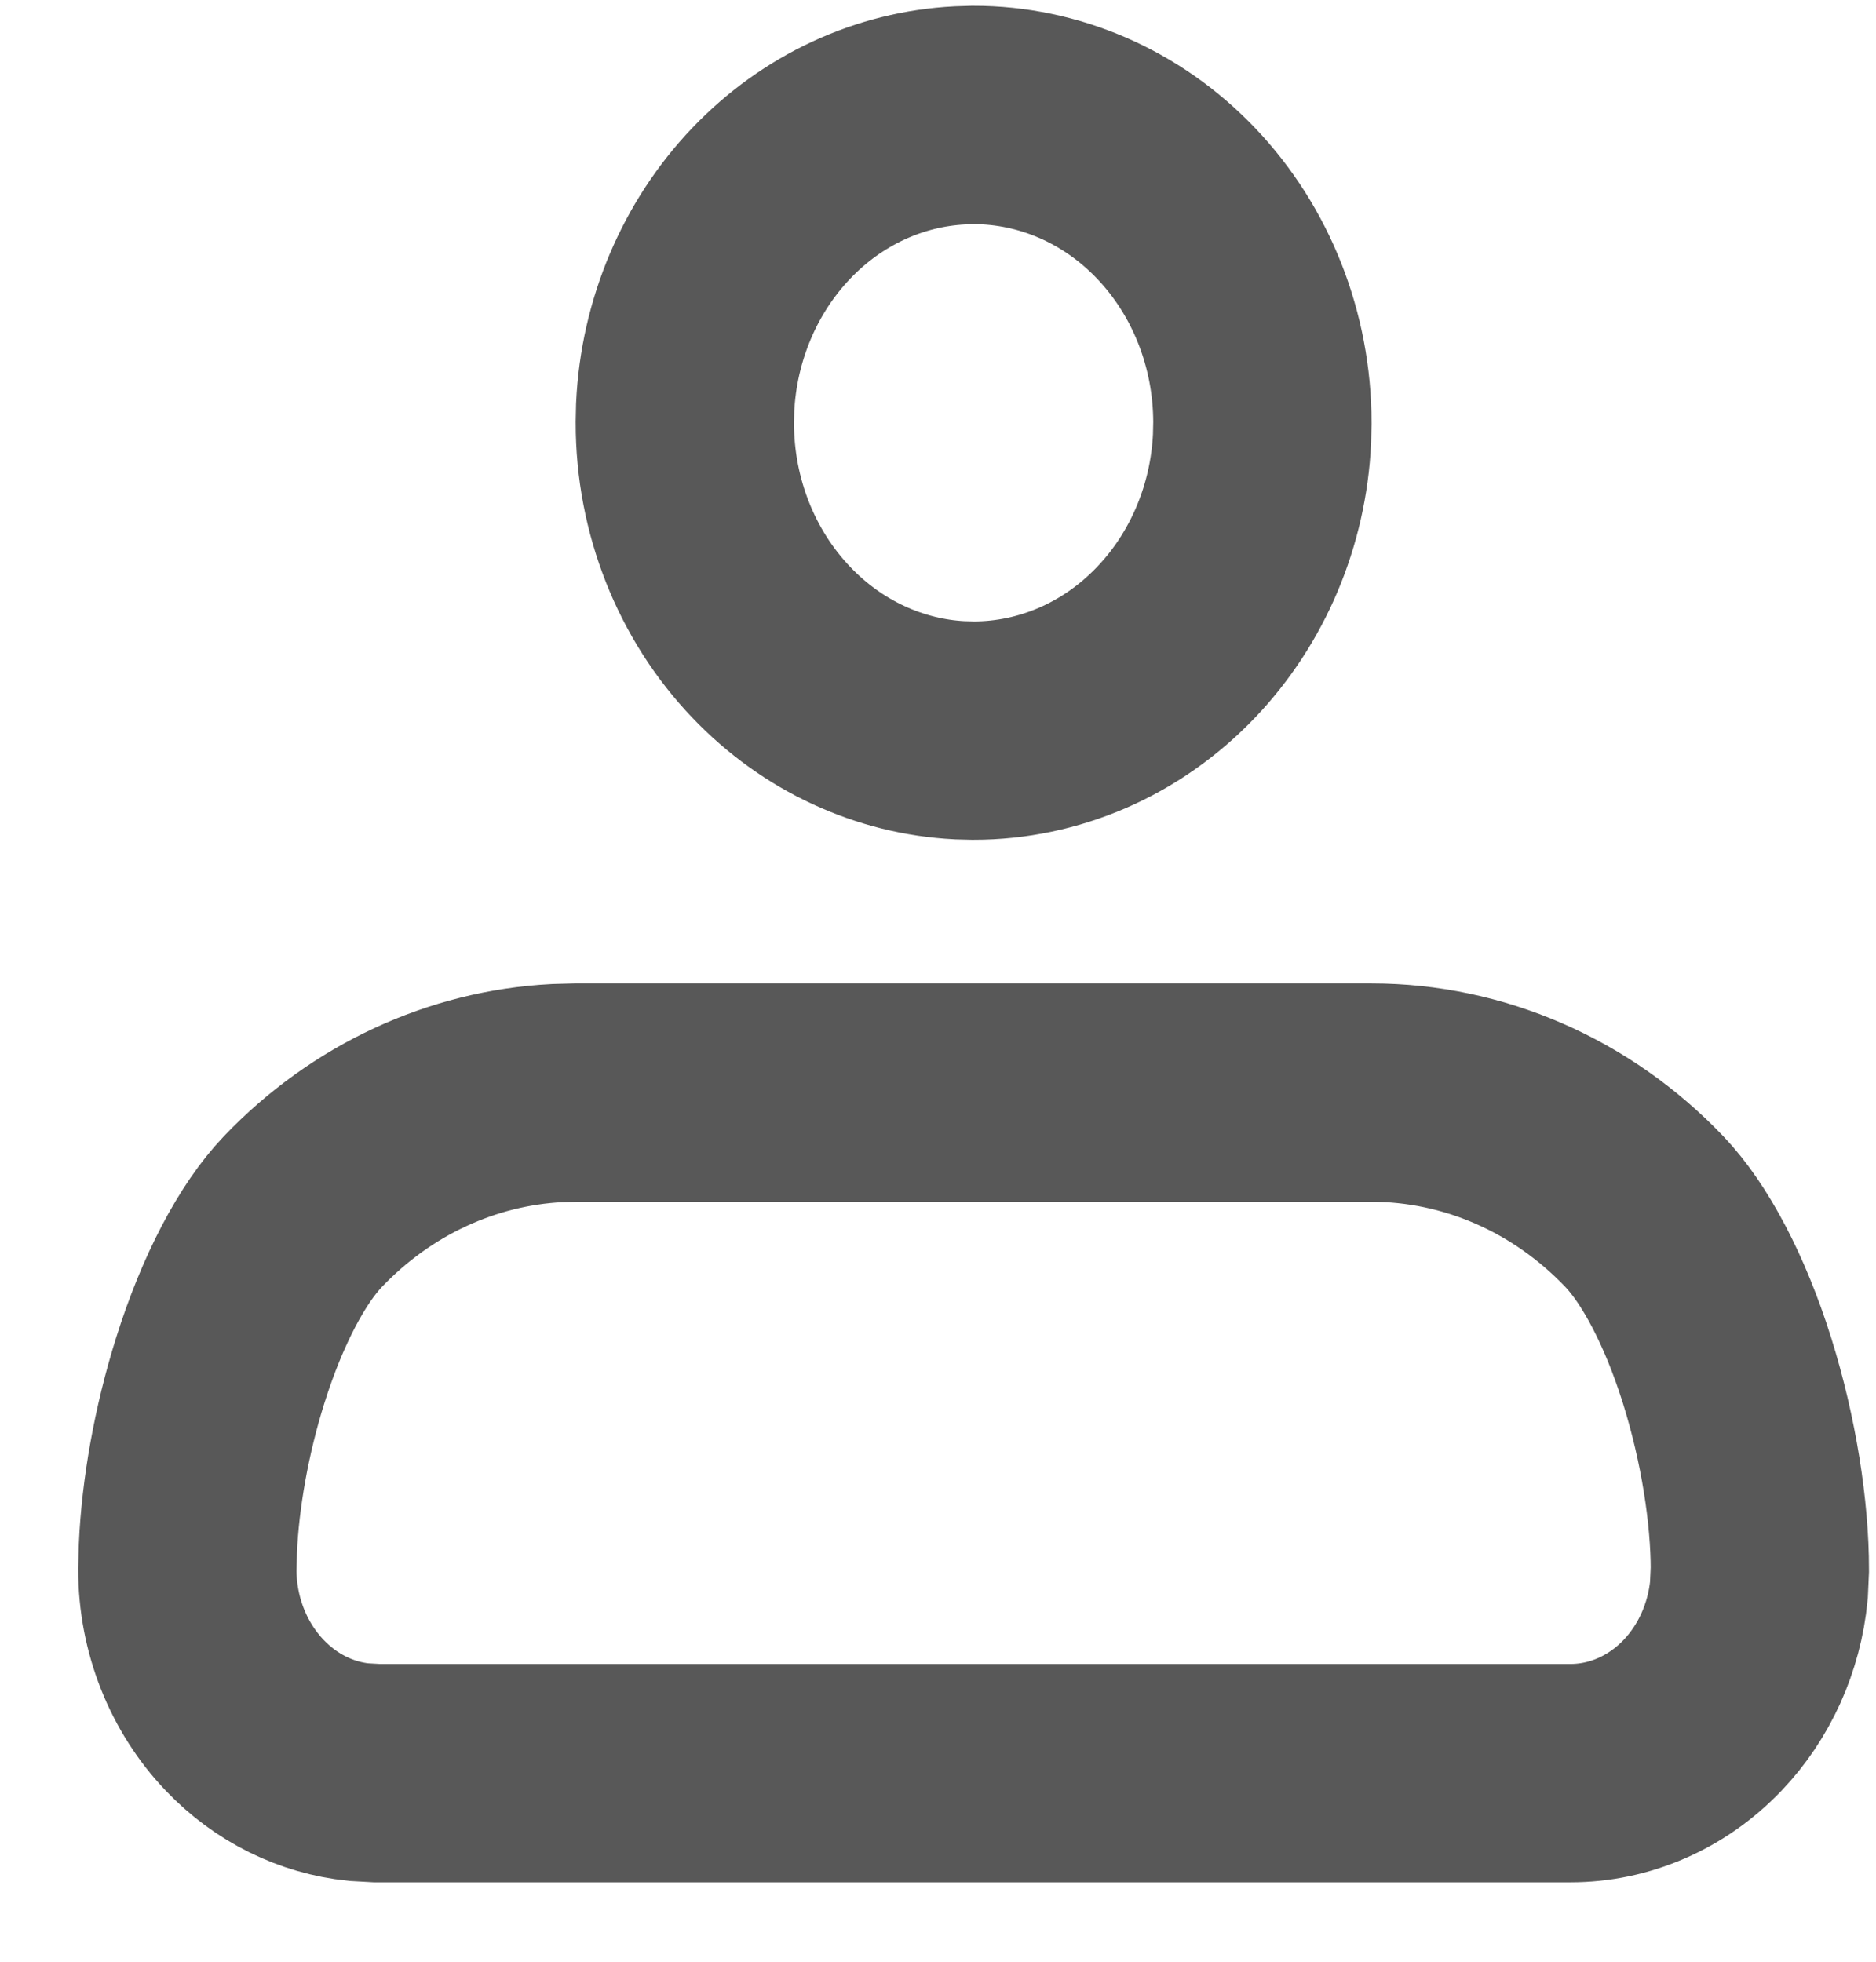 <svg width="22" height="23" viewBox="0 0 22 23" fill="none" xmlns="http://www.w3.org/2000/svg">
<path d="M6.751 12.81H16.085C17.273 12.811 18.424 13.305 19.283 14.205C19.64 14.579 19.992 15.237 20.253 16.067C20.508 16.881 20.638 17.735 20.638 18.401L20.627 18.645C20.573 19.204 20.337 19.722 19.967 20.11C19.545 20.552 18.987 20.789 18.418 20.789H4.418L4.205 20.777C3.711 20.726 3.238 20.497 2.869 20.11C2.446 19.667 2.197 19.053 2.197 18.401L2.204 18.144C2.232 17.522 2.359 16.779 2.583 16.067C2.844 15.237 3.195 14.579 3.552 14.205C4.358 13.361 5.42 12.874 6.529 12.816L6.751 12.81ZM11.418 1.348C12.296 1.348 13.152 1.713 13.792 2.384C14.434 3.057 14.804 3.981 14.804 4.957L14.8 5.14C14.758 6.048 14.394 6.9 13.792 7.53C13.152 8.201 12.296 8.566 11.418 8.566L11.254 8.562C10.433 8.52 9.644 8.159 9.044 7.53C8.402 6.858 8.031 5.933 8.031 4.957L8.035 4.775C8.078 3.867 8.442 3.015 9.044 2.384C9.644 1.755 10.433 1.395 11.254 1.353L11.418 1.348Z" stroke="#585858" stroke-width="2.56"/>
</svg>
